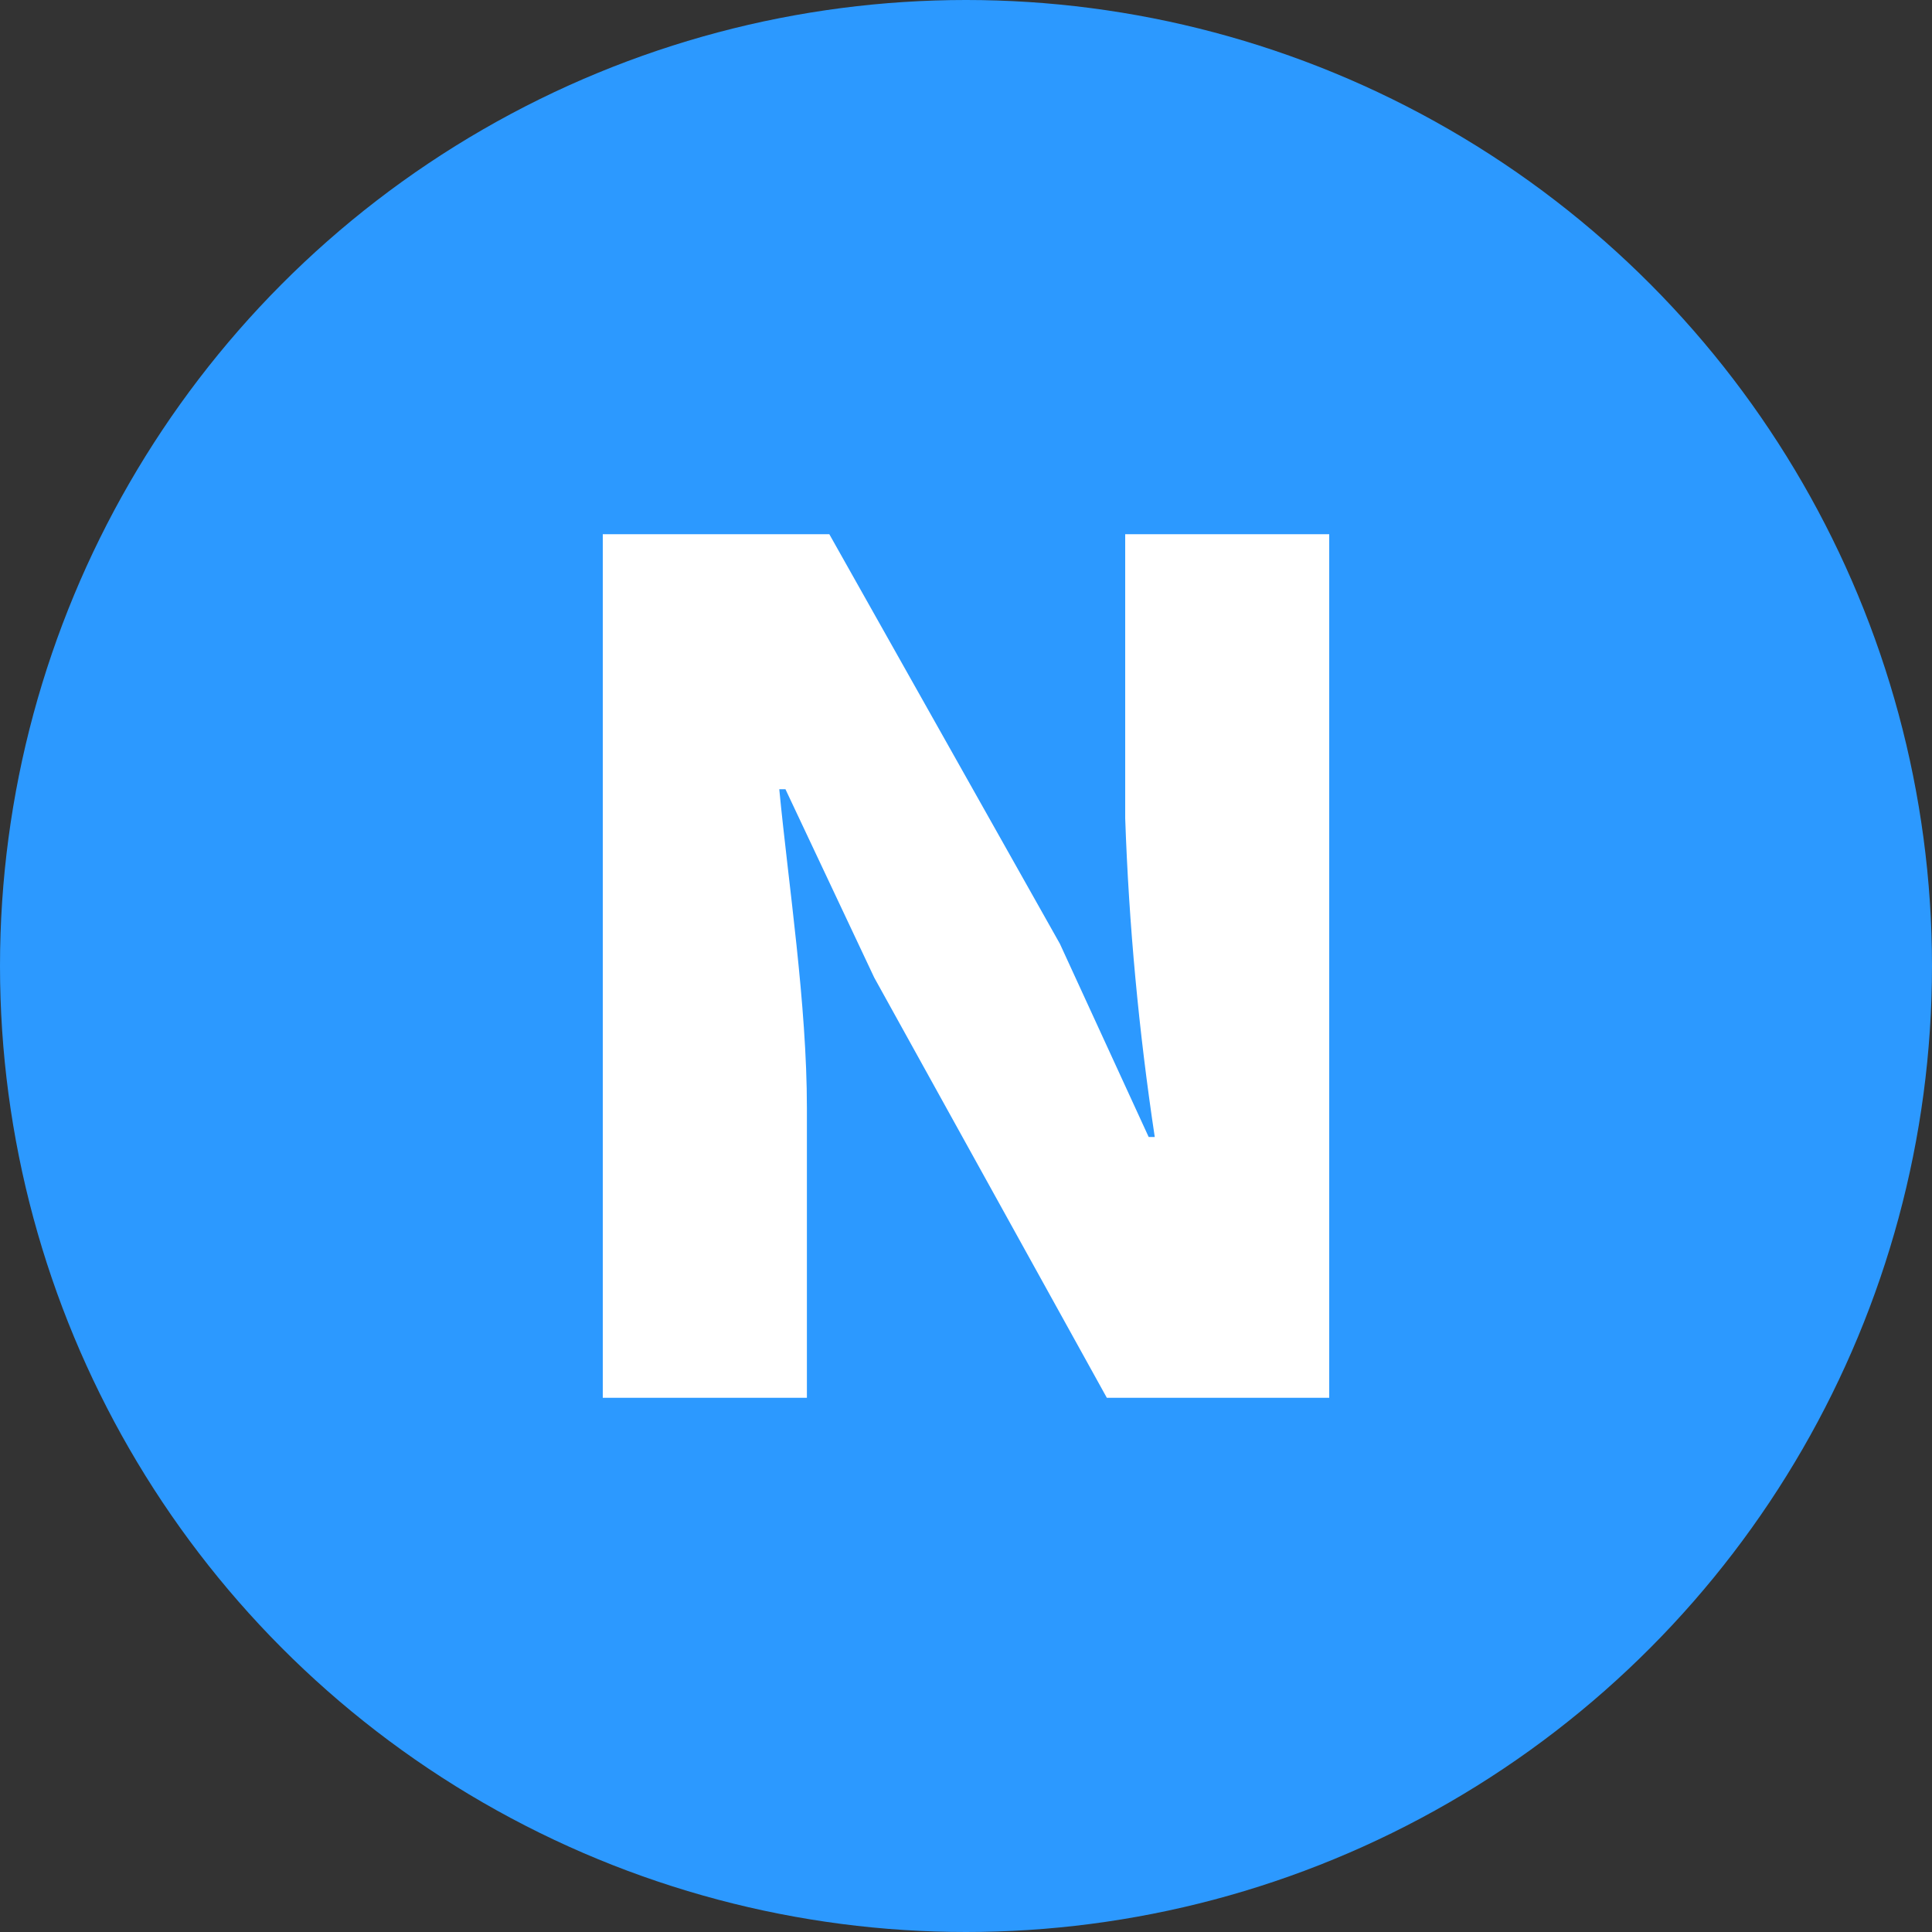 <svg width="20" height="20" viewBox="0 0 20 20" fill="none" xmlns="http://www.w3.org/2000/svg">
<rect x="0" y="0" width="20" height="20" fill="#333333" stroke="none"/>
<circle cx="10" cy="10" r="10" fill="#2C99FF"/>
<path d="M6.24 14.47H8.353V11.47C8.353 10.39 8.162 9.16 8.067 8.17H8.131L9.05 10.12L11.458 14.47H13.76V5.53H11.648V8.47C11.686 9.575 11.789 10.676 11.954 11.77H11.891L10.972 9.77L8.585 5.53H6.24V14.47Z" fill="white"/>
</svg>
